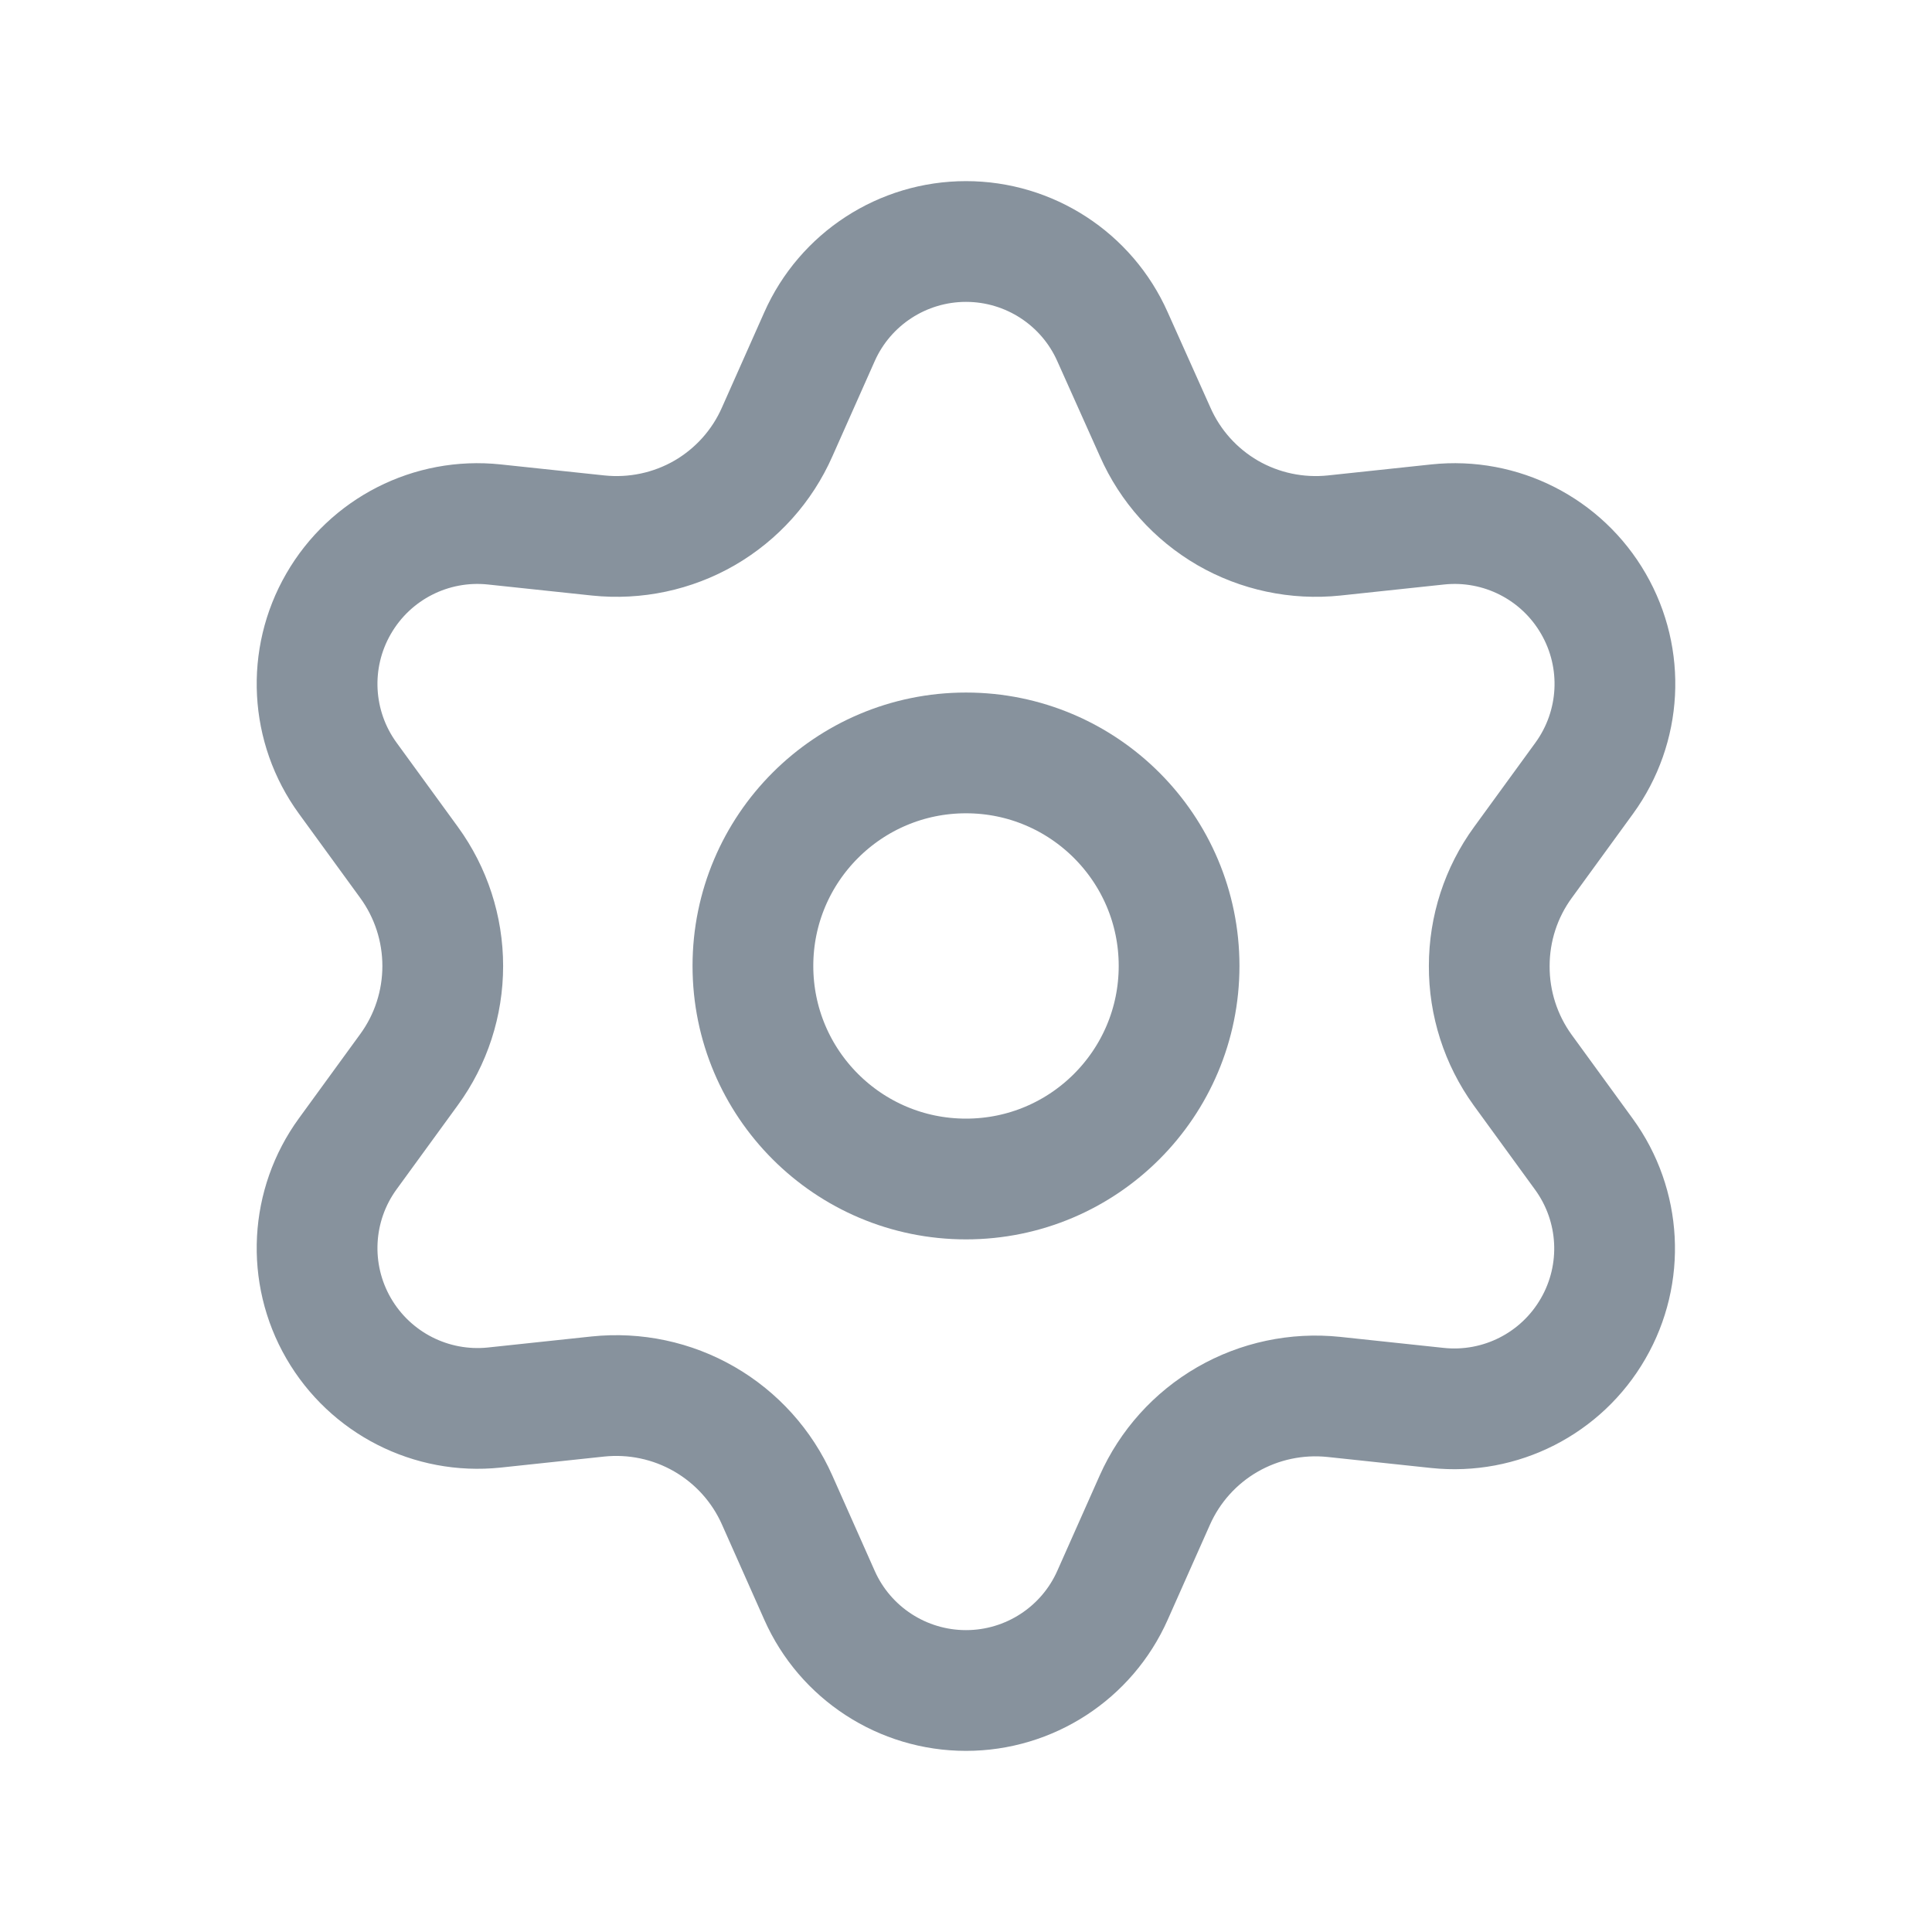 <svg width="24" height="24" viewBox="0 0 24 24" fill="none" xmlns="http://www.w3.org/2000/svg">
<path d="M9.654 18.634L10.18 19.817V19.817C10.499 20.536 11.213 21 12 21V21C12.787 21 13.501 20.536 13.82 19.817L14.346 18.634V18.634C14.533 18.214 14.848 17.864 15.246 17.634V17.634C15.646 17.403 16.109 17.305 16.569 17.353L17.856 17.49V17.49C18.639 17.573 19.397 17.187 19.79 16.505V16.505C20.184 15.824 20.139 14.974 19.676 14.338L18.914 13.291V13.291C18.643 12.915 18.498 12.463 18.5 12V12C18.5 11.537 18.646 11.087 18.918 10.714L19.68 9.667V9.667C20.143 9.03 20.188 8.181 19.794 7.5V7.5C19.401 6.818 18.643 6.432 17.86 6.515L16.573 6.652V6.652C16.113 6.7 15.65 6.602 15.25 6.371V6.371C14.851 6.139 14.536 5.788 14.35 5.366L13.82 4.183V4.183C13.501 3.464 12.787 3 12 3V3C11.213 3 10.499 3.464 10.18 4.183L9.654 5.366V5.366C9.468 5.788 9.153 6.139 8.754 6.371V6.371C8.354 6.602 7.891 6.7 7.431 6.652L6.14 6.515V6.515C5.357 6.432 4.599 6.818 4.206 7.5V7.5C3.812 8.181 3.857 9.031 4.32 9.667L5.082 10.714V10.714C5.354 11.088 5.5 11.538 5.5 12V12C5.5 12.463 5.354 12.913 5.082 13.286L4.32 14.333V14.333C3.857 14.969 3.812 15.819 4.206 16.5V16.5C4.6 17.181 5.357 17.567 6.14 17.485L7.427 17.348V17.348C7.887 17.3 8.35 17.398 8.75 17.629V17.629C9.15 17.86 9.467 18.212 9.654 18.634V18.634Z" stroke="#87929D" stroke-width="1.5"/>
<path d="M12 14.646C13.462 14.646 14.647 13.461 14.647 11.999C14.647 10.538 13.462 9.353 12 9.353C10.538 9.353 9.353 10.538 9.353 11.999C9.353 13.461 10.538 14.646 12 14.646Z" stroke="#87929D" stroke-width="1.5" stroke-linecap="round" stroke-linejoin="round"/>
</svg>
